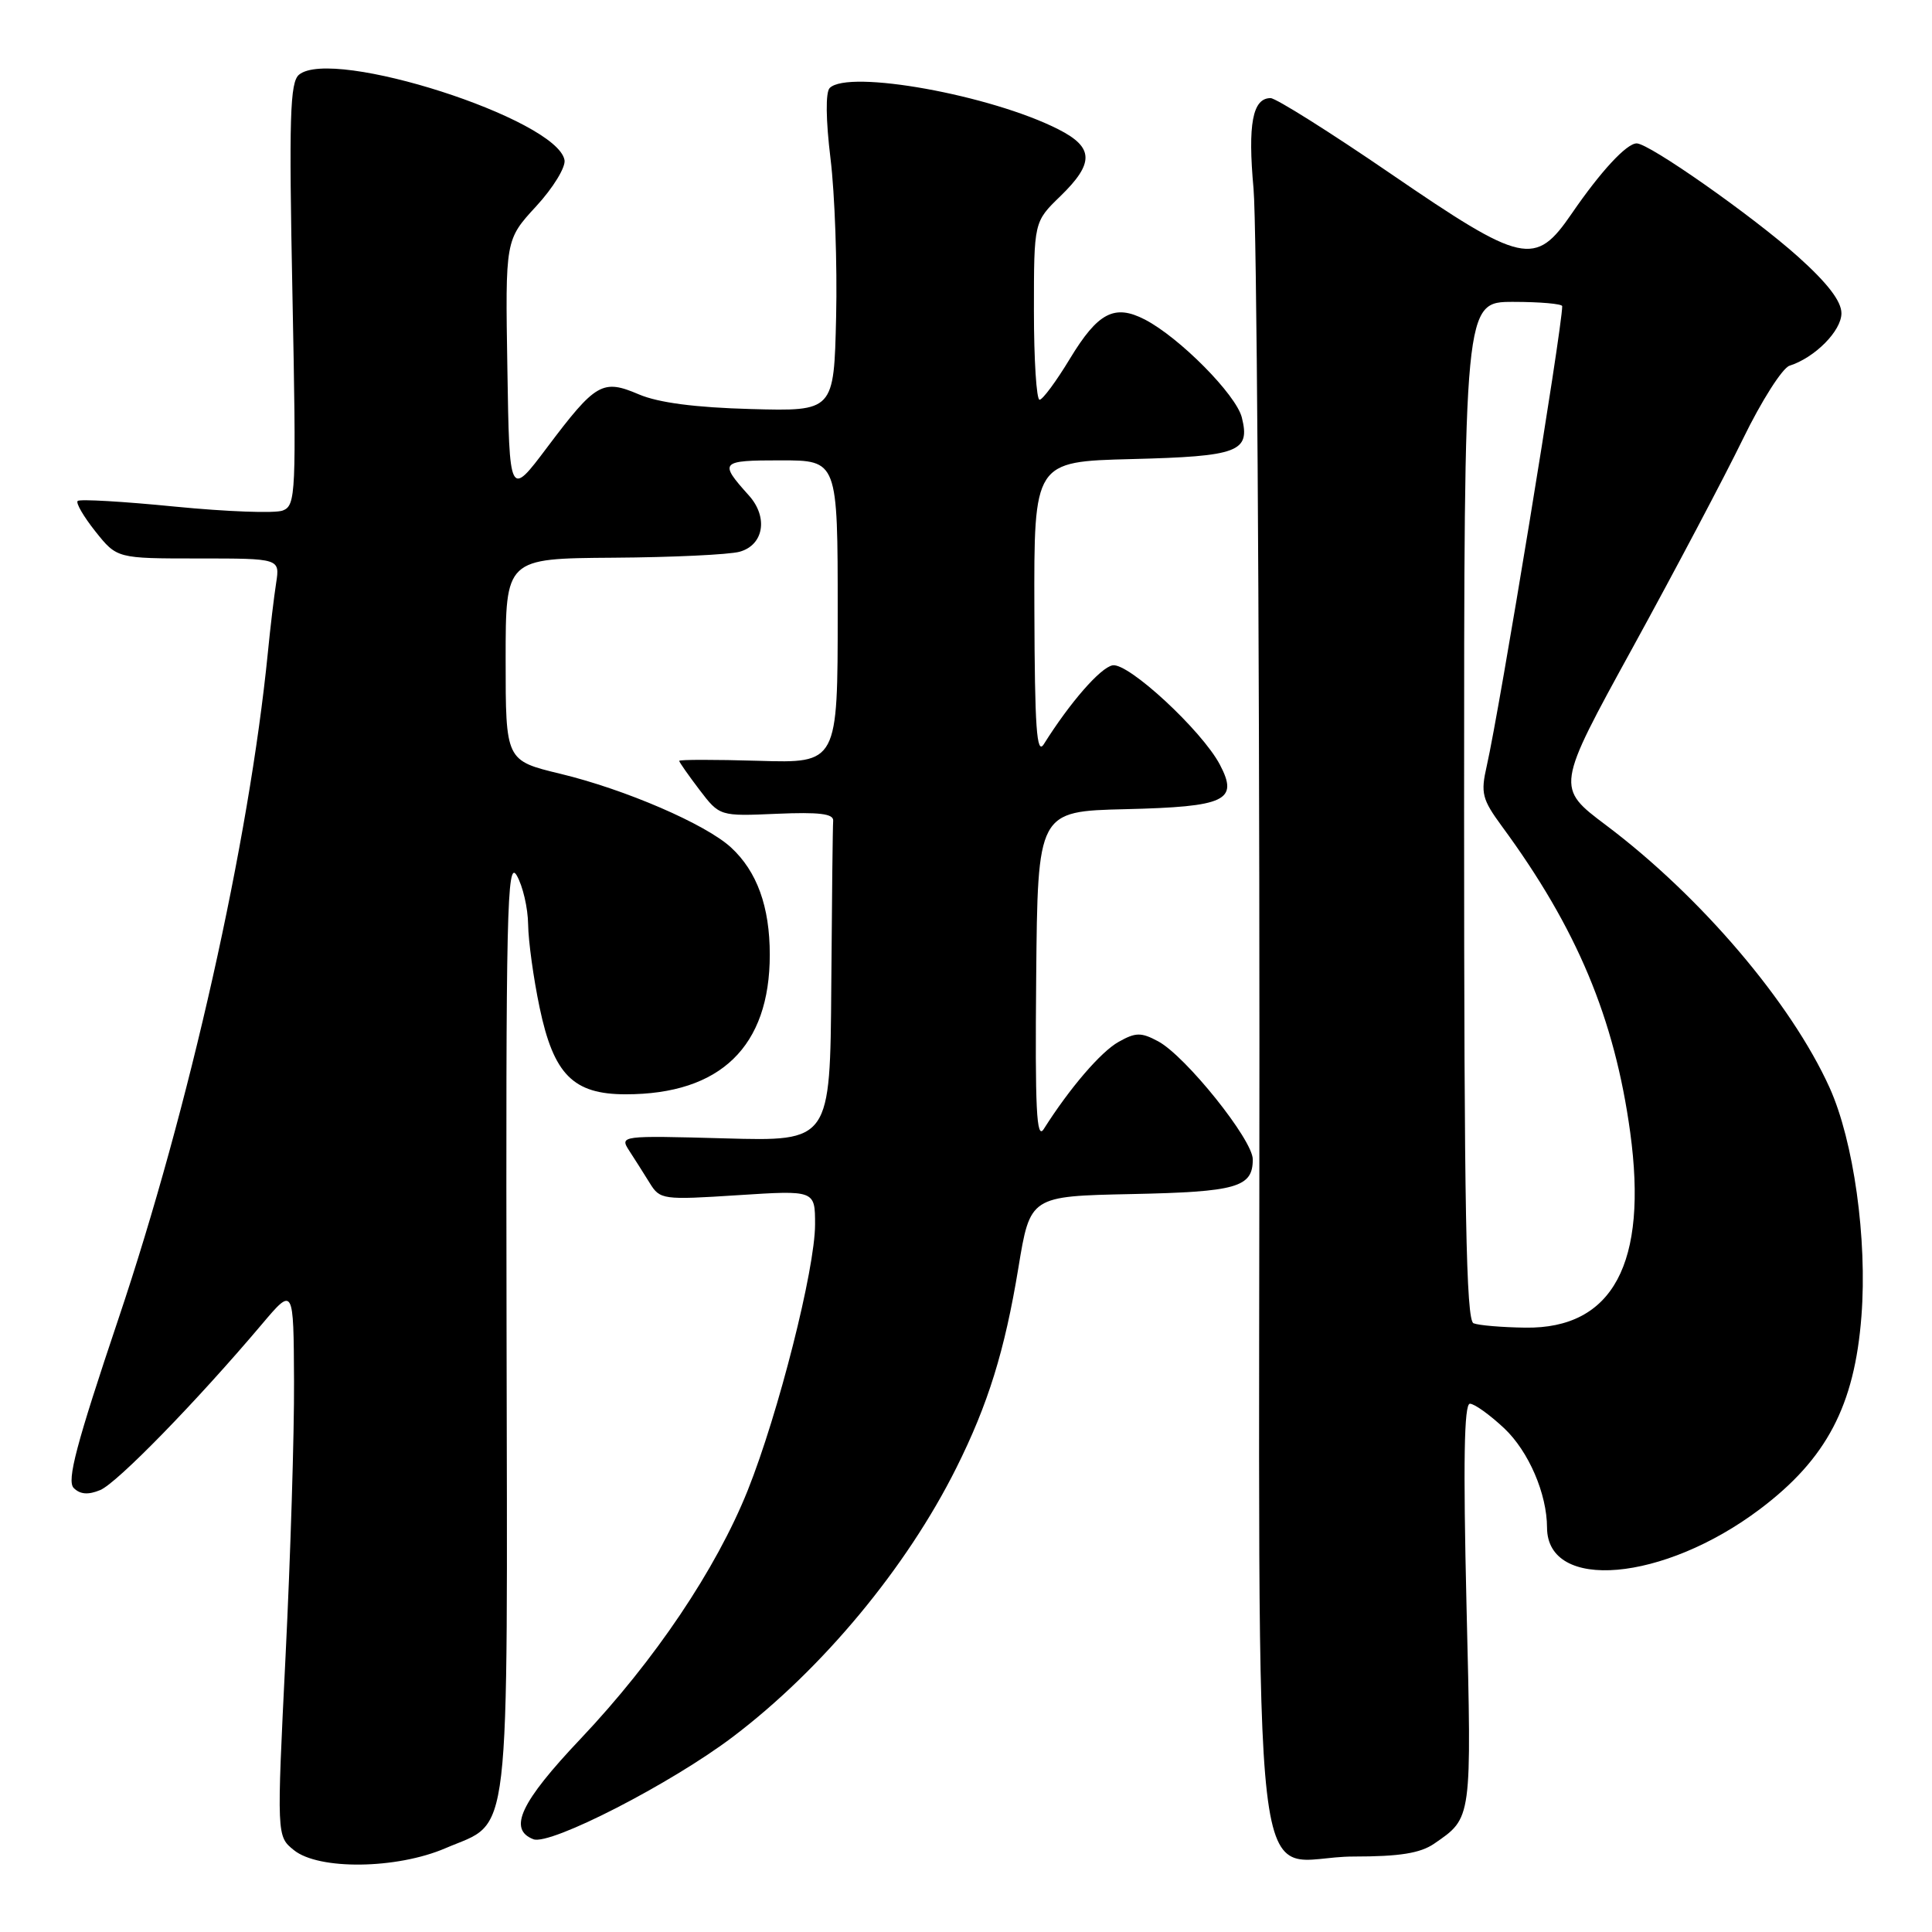 <?xml version="1.0" encoding="UTF-8" standalone="no"?>
<!DOCTYPE svg PUBLIC "-//W3C//DTD SVG 1.1//EN" "http://www.w3.org/Graphics/SVG/1.1/DTD/svg11.dtd" >
<svg xmlns="http://www.w3.org/2000/svg" xmlns:xlink="http://www.w3.org/1999/xlink" version="1.1" viewBox="0 0 256 256">
 <g >
 <path fill="currentColor"
d=" M 59.02 244.90 C 67.80 241.12 67.24 245.92 67.12 175.61 C 67.02 120.73 67.18 113.79 68.47 116.00 C 69.27 117.38 69.95 120.30 69.98 122.50 C 70.01 124.70 70.69 129.65 71.50 133.50 C 73.36 142.39 75.95 145.00 82.91 145.00 C 95.47 145.00 102.00 138.68 102.00 126.50 C 102.00 120.13 100.31 115.47 96.86 112.29 C 93.50 109.20 82.84 104.60 74.25 102.53 C 67.00 100.78 67.00 100.78 67.00 87.39 C 67.00 74.00 67.00 74.00 81.25 73.90 C 89.09 73.85 96.62 73.49 98.00 73.11 C 101.21 72.22 101.82 68.53 99.23 65.65 C 95.23 61.20 95.41 61.00 103.44 61.00 C 111.00 61.00 111.00 61.00 111.00 81.06 C 111.00 101.13 111.00 101.13 100.50 100.81 C 94.72 100.64 90.00 100.64 90.00 100.82 C 90.00 100.99 91.21 102.71 92.68 104.65 C 95.36 108.16 95.36 108.16 102.93 107.83 C 108.53 107.59 110.47 107.82 110.40 108.75 C 110.34 109.44 110.23 119.28 110.15 130.61 C 110.00 151.23 110.00 151.23 96.04 150.84 C 82.22 150.46 82.09 150.48 83.38 152.48 C 84.10 153.59 85.33 155.52 86.10 156.77 C 87.45 158.96 87.83 159.01 97.75 158.37 C 108.00 157.71 108.00 157.71 108.00 162.25 C 108.00 168.14 103.14 187.33 99.07 197.50 C 94.88 207.94 86.77 220.00 76.94 230.39 C 68.97 238.80 67.28 242.40 70.68 243.71 C 72.91 244.56 88.93 236.34 97.12 230.13 C 108.95 221.17 120.11 207.74 126.72 194.50 C 130.93 186.07 133.13 178.99 134.94 168.00 C 136.50 158.50 136.50 158.50 149.93 158.22 C 163.89 157.93 166.00 157.33 166.00 153.62 C 166.00 151.03 157.10 139.93 153.46 137.98 C 151.20 136.77 150.48 136.78 148.21 138.06 C 145.87 139.37 141.75 144.16 138.30 149.61 C 137.34 151.11 137.14 146.96 137.30 129.50 C 137.50 107.50 137.50 107.50 149.15 107.22 C 162.44 106.90 164.15 106.09 161.64 101.32 C 159.26 96.80 149.49 87.76 147.42 88.16 C 145.80 88.47 141.78 93.08 138.31 98.61 C 137.36 100.11 137.11 96.46 137.06 80.83 C 137.00 61.16 137.00 61.16 149.95 60.83 C 164.14 60.47 165.69 59.88 164.55 55.32 C 163.79 52.29 156.29 44.72 151.70 42.34 C 147.67 40.26 145.48 41.41 141.77 47.53 C 139.97 50.51 138.16 52.96 137.75 52.97 C 137.34 52.99 137.00 47.69 137.00 41.20 C 137.00 29.39 137.00 29.39 140.50 26.00 C 145.01 21.62 144.96 19.53 140.25 17.14 C 131.31 12.59 112.42 9.18 109.94 11.66 C 109.38 12.22 109.42 15.88 110.05 21.04 C 110.62 25.69 110.95 35.12 110.79 42.00 C 110.50 54.50 110.50 54.50 99.50 54.20 C 92.12 54.00 87.24 53.36 84.66 52.26 C 79.84 50.20 78.95 50.71 72.50 59.28 C 67.50 65.93 67.50 65.93 67.23 48.85 C 66.95 31.78 66.95 31.78 71.04 27.34 C 73.29 24.90 74.98 22.14 74.80 21.20 C 73.77 15.76 44.06 6.22 39.62 9.90 C 38.42 10.90 38.28 15.56 38.75 39.02 C 39.27 65.50 39.21 66.98 37.46 67.65 C 36.45 68.04 30.03 67.80 23.20 67.13 C 16.36 66.45 10.55 66.11 10.29 66.38 C 10.02 66.64 11.09 68.47 12.65 70.43 C 15.50 74.00 15.50 74.00 26.30 74.00 C 37.09 74.00 37.09 74.00 36.59 77.25 C 36.31 79.04 35.81 83.20 35.49 86.50 C 32.99 111.58 25.08 146.84 15.70 174.73 C 10.10 191.39 8.82 196.22 9.77 197.17 C 10.62 198.02 11.69 198.10 13.28 197.44 C 15.50 196.53 26.09 185.66 34.70 175.47 C 38.90 170.50 38.90 170.50 38.96 183.00 C 39.00 189.88 38.49 206.26 37.84 219.40 C 36.66 243.31 36.66 243.31 38.94 245.15 C 42.22 247.81 52.56 247.68 59.02 244.90 Z  M 190.03 244.30 C 195.07 240.82 195.01 241.29 194.32 212.75 C 193.87 193.76 194.00 186.00 194.77 186.00 C 195.37 186.00 197.41 187.47 199.32 189.26 C 202.56 192.32 204.98 197.94 204.99 202.42 C 205.02 210.94 220.44 209.59 233.21 199.96 C 242.03 193.31 245.74 186.26 246.65 174.40 C 247.44 164.19 245.62 151.18 242.43 144.12 C 237.32 132.83 225.35 118.78 212.83 109.36 C 206.16 104.35 206.16 104.35 216.33 85.83 C 221.92 75.64 228.50 63.19 230.95 58.16 C 233.40 53.12 236.18 48.76 237.12 48.46 C 240.48 47.39 244.00 43.84 244.00 41.51 C 244.00 39.91 242.15 37.51 238.25 34.01 C 232.24 28.63 218.53 19.00 216.87 19.00 C 215.53 19.00 212.09 22.72 208.27 28.29 C 203.41 35.38 201.83 35.03 184.25 23.00 C 176.22 17.50 169.06 13.00 168.36 13.00 C 165.97 13.00 165.32 16.45 166.10 25.00 C 166.52 29.68 166.87 80.52 166.88 138.00 C 166.89 259.29 165.35 246.00 179.39 246.00 C 185.45 246.00 188.19 245.56 190.03 244.30 Z  M 195.25 175.34 C 194.27 174.94 194.00 160.41 194.00 107.42 C 194.00 40.00 194.00 40.00 200.50 40.00 C 204.07 40.00 207.00 40.26 207.00 40.57 C 207.00 43.51 198.72 93.93 197.00 101.50 C 196.18 105.10 196.38 105.90 199.02 109.50 C 208.95 123.01 213.94 134.93 216.01 150.04 C 218.38 167.39 213.72 176.08 202.12 175.92 C 199.03 175.88 195.94 175.62 195.25 175.34 Z "/>
</g>
</svg>